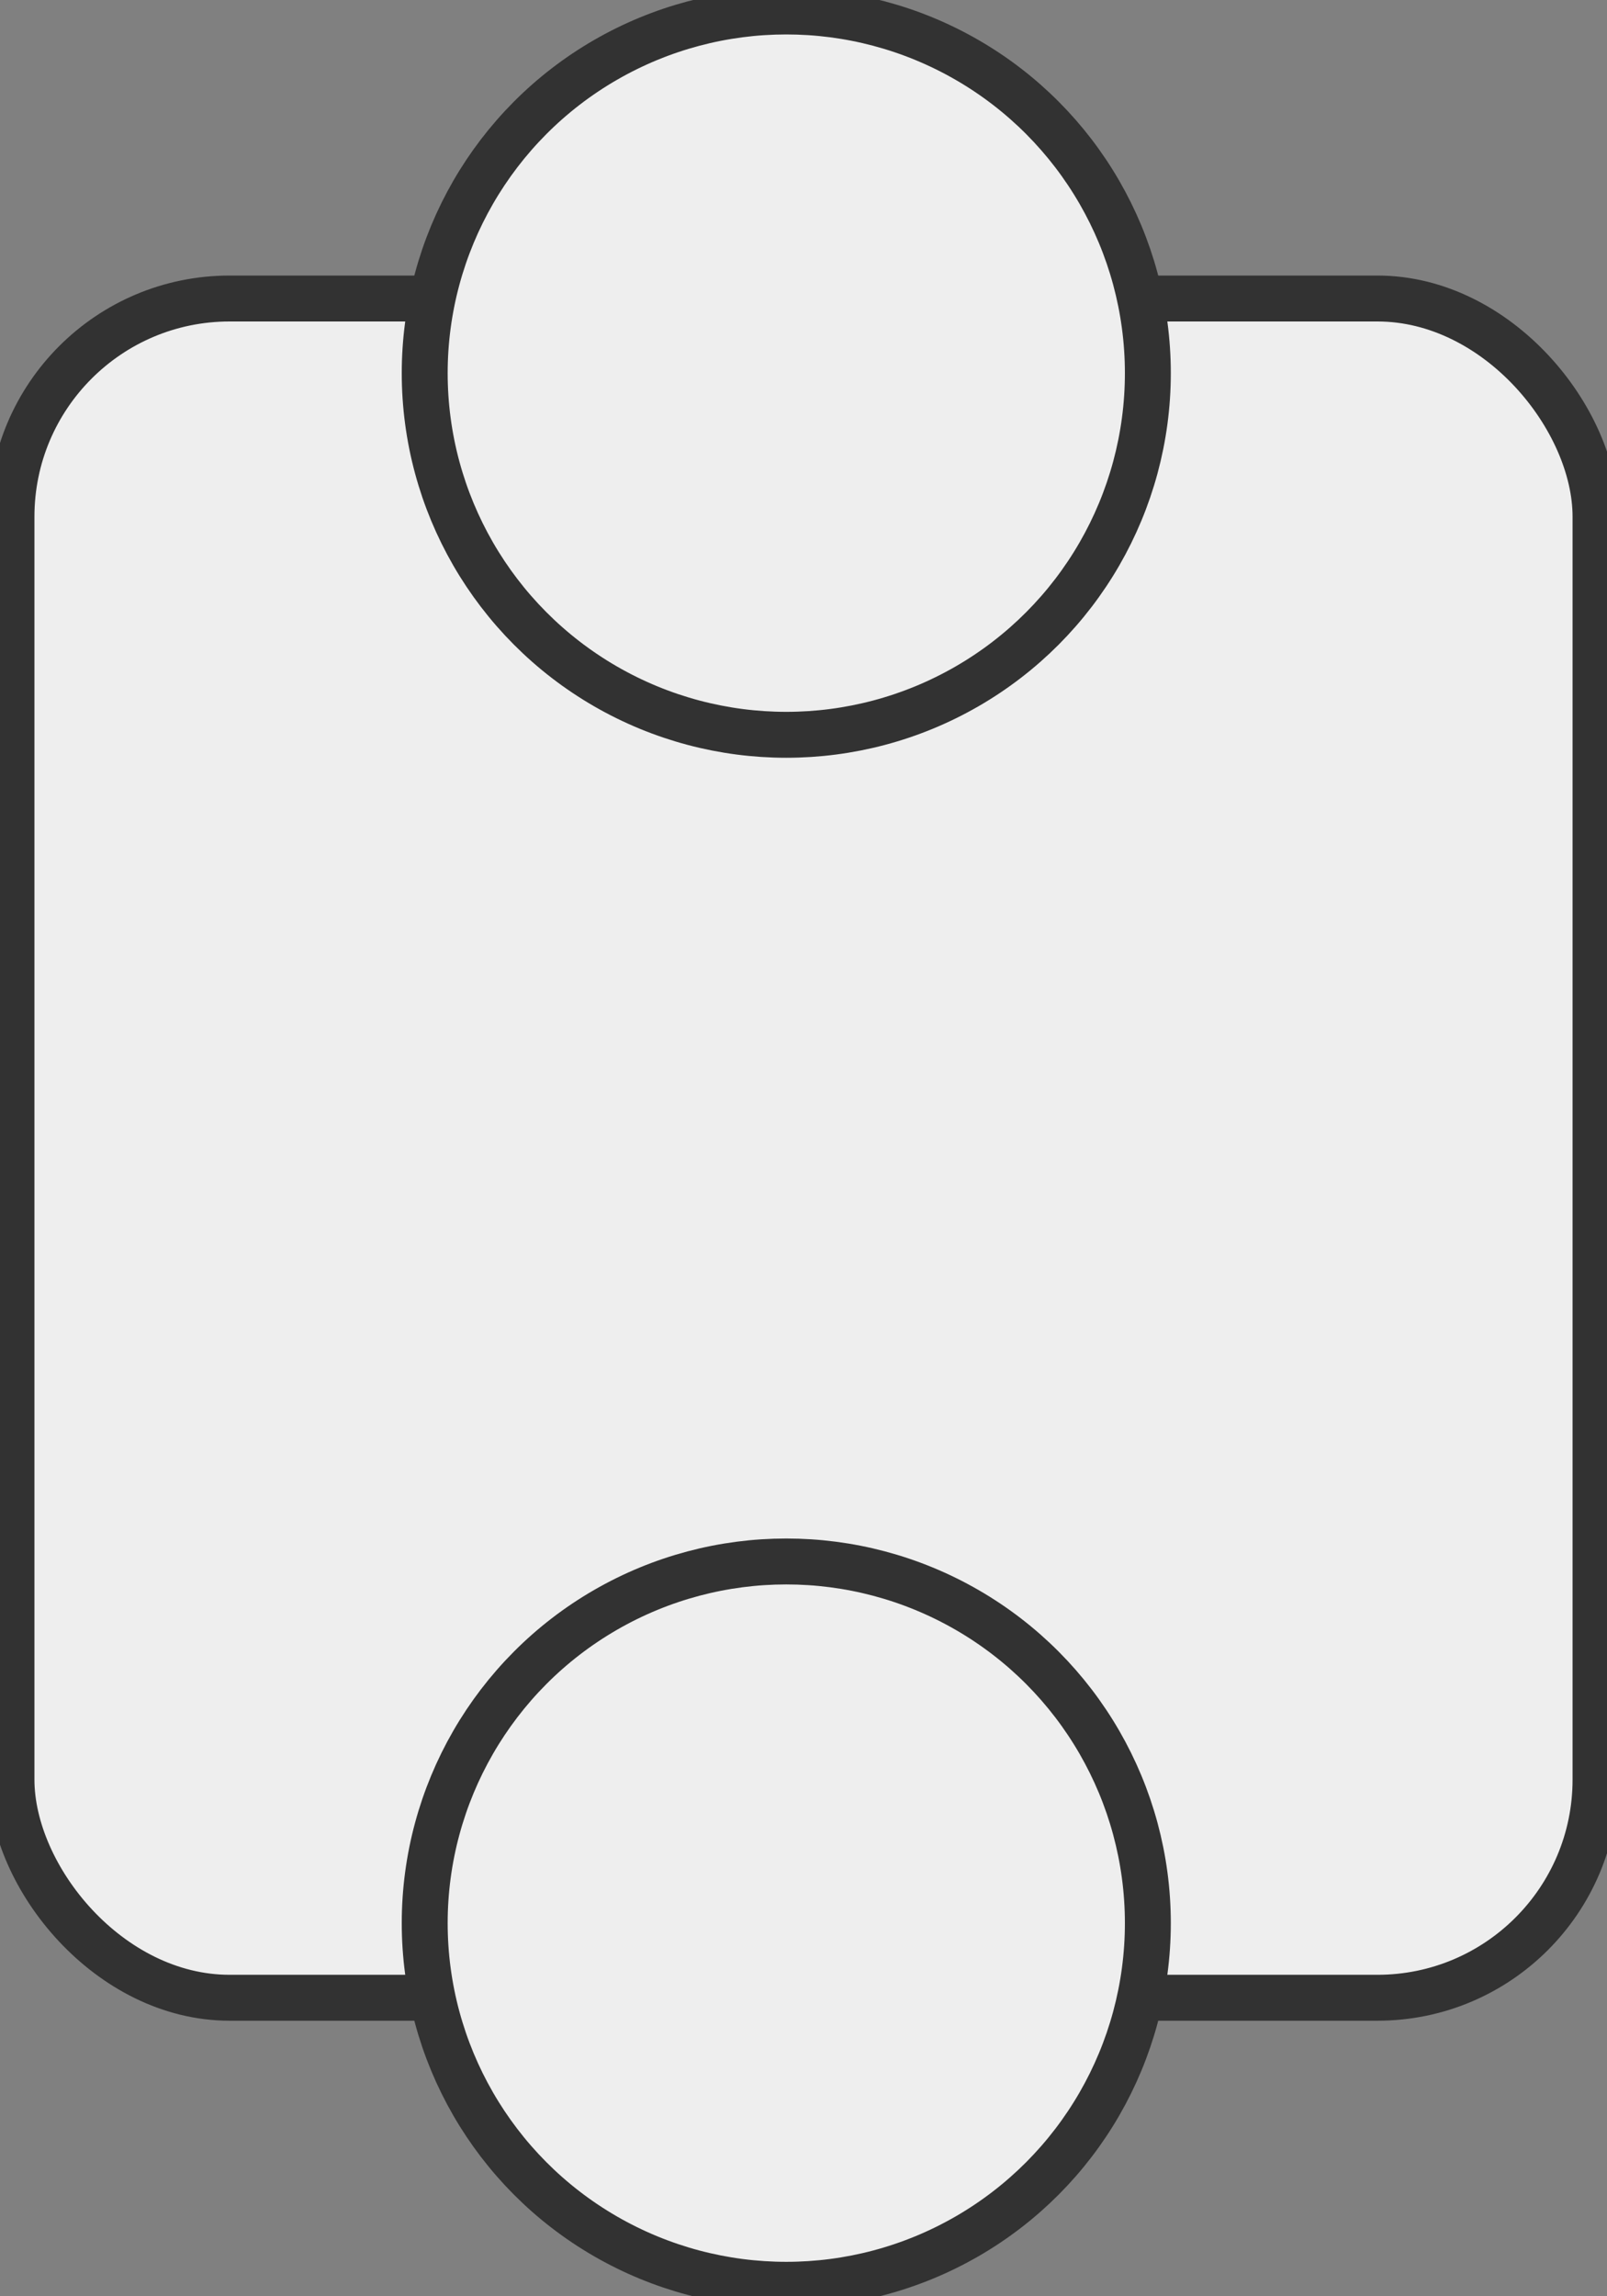 <!-- <svg width="70" height="49" viewBox="0 0 70 49" fill="none" xmlns="http://www.w3.org/2000/svg">
<rect x="60.75" y="0.5" width="48" height="51.5" rx="4.5" transform="rotate(90 60.75 0.5)" fill="#EEEEEE" stroke="#101A22"/>
<circle cx="58.625" cy="24.5" r="10.875" transform="rotate(90 58.625 24.5)" fill="#EEEEEE" stroke="#101A22"/>
<circle cx="11.375" cy="24.5" r="10.875" transform="rotate(90 11.375 24.5)" fill="#EEEEEE" stroke="#101A22"/>
</svg> -->

<svg width="35" height="50" viewBox="0 0 35 50" fill="none" xmlns="http://www.w3.org/2000/svg">
<rect x="0" y="0" width="35" height="50" fill="#808080" stroke="none"/>
<rect x="0.25" y="6.5" width="34.5" height="37" rx="4.75" fill="#EEEEEE" stroke="#323232"/>
<circle cx="17.125" cy="8.125" r="7.875" fill="#EEEEEE" stroke="#323232"/>
<circle cx="17.125" cy="41.875" r="7.875" fill="#EEEEEE" stroke="#323232"/>
</svg>


